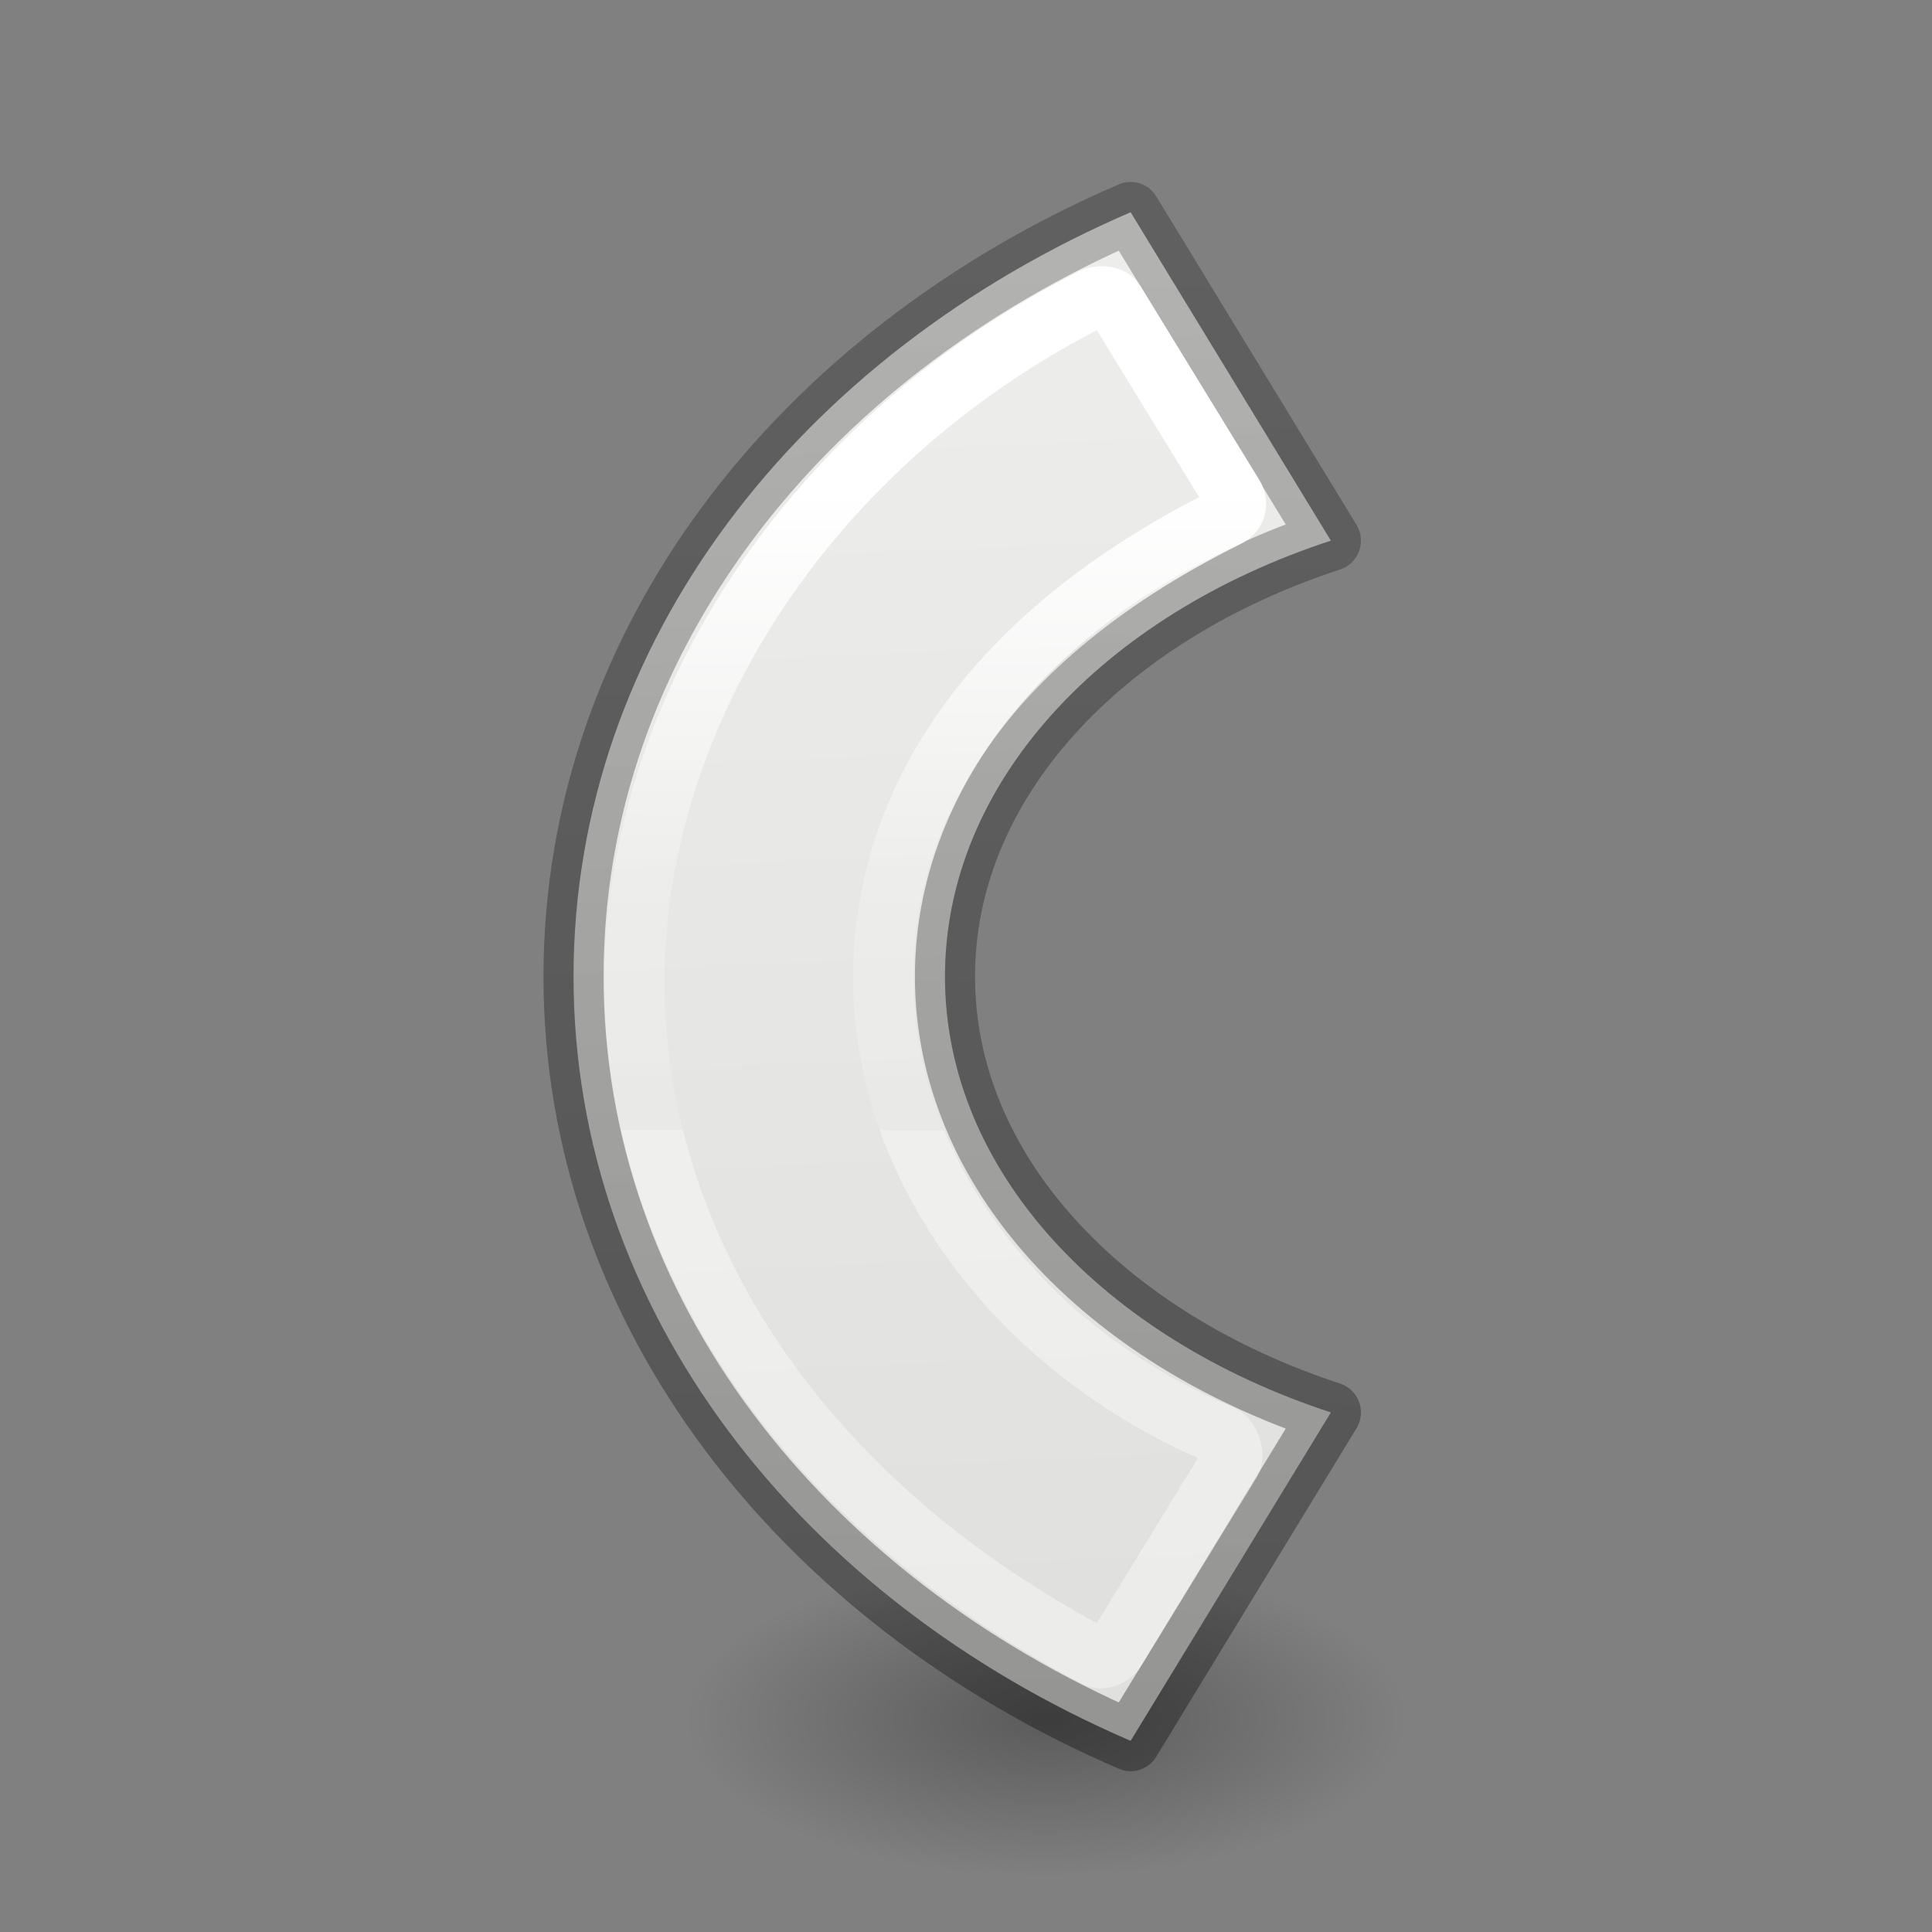 <svg height="32" viewBox="0 0 32 32" width="32" xmlns="http://www.w3.org/2000/svg" xmlns:xlink="http://www.w3.org/1999/xlink"><rect x="0" y="0" width="32" height="32" fill="#808080" stroke="none"/><linearGradient id="a" gradientTransform="matrix(.254 0 0 .305 19.129 -.685)" gradientUnits="userSpaceOnUse" x1="13.724" x2="-66.356" y1="23.088" y2="21.366"><stop offset="0" stop-opacity=".34"/><stop offset="1" stop-opacity=".247"/></linearGradient><linearGradient id="b" gradientTransform="matrix(.243 0 0 .351 2.162 -.432)" gradientUnits="userSpaceOnUse" x1="15.762" x2="48.27" y1="40.58" y2="40.636"><stop offset="0" stop-color="#fff"/><stop offset=".617" stop-color="#fff" stop-opacity=".235"/><stop offset="1" stop-color="#fff" stop-opacity=".157"/><stop offset="1" stop-color="#fff" stop-opacity=".392"/></linearGradient><radialGradient id="c" cx="2.25" cy="16" gradientTransform="matrix(.265 0 0 .116 12.875 27.328)" gradientUnits="userSpaceOnUse" r="16.875"><stop offset="0"/><stop offset="1" stop-opacity="0"/></radialGradient><linearGradient id="d" gradientUnits="userSpaceOnUse" x1="2.609" x2="20.096" y1="17.895" y2="17.144"><stop offset="0" stop-color="#eeeeec"/><stop offset="1" stop-color="#e0e0de"/></linearGradient><g transform="matrix(1.333 0 0 1.333 -.631 -10.432)"><ellipse cx="13.472" cy="29.19" display="block" fill="url(#c)" fill-rule="evenodd" opacity=".291" rx="4.475" ry="1.963" stroke-width=".705"/><g stroke-width=".747" transform="matrix(0 1.009 -1 0 24.305 7.852)"><path d="m6.632 7.295-4.044 2.488c1.753 4.109 5.297 6.922 9.411 6.922h.002c4.114 0 7.658-2.814 9.411-6.922l-4.044-2.488c-.918 2.823-2.971 4.795-5.367 4.795-2.397 0-4.453-1.972-5.369-4.795z" fill="url(#d)" stroke="url(#a)" stroke-linejoin="round"/><path d="m6.162 8.473c-.028.003-.055.012-.078.027l-2.394 1.481c-.073.047-.079.196-.041.275 1.689 3.377 4.809 5.487 7.957 5.679 3.149.192 6.615-1.59 8.771-5.717.042-.081-.015-.209-.093-.255l-2.308-1.427c-.089-.053-.286.018-.326.114-1.001 2.407-3.049 4.014-5.22 4.19-2.172.176-4.48-.977-6.098-4.271-.031-.064-.099-.102-.17-.096z" fill="none" stroke="url(#b)"/></g></g></svg>